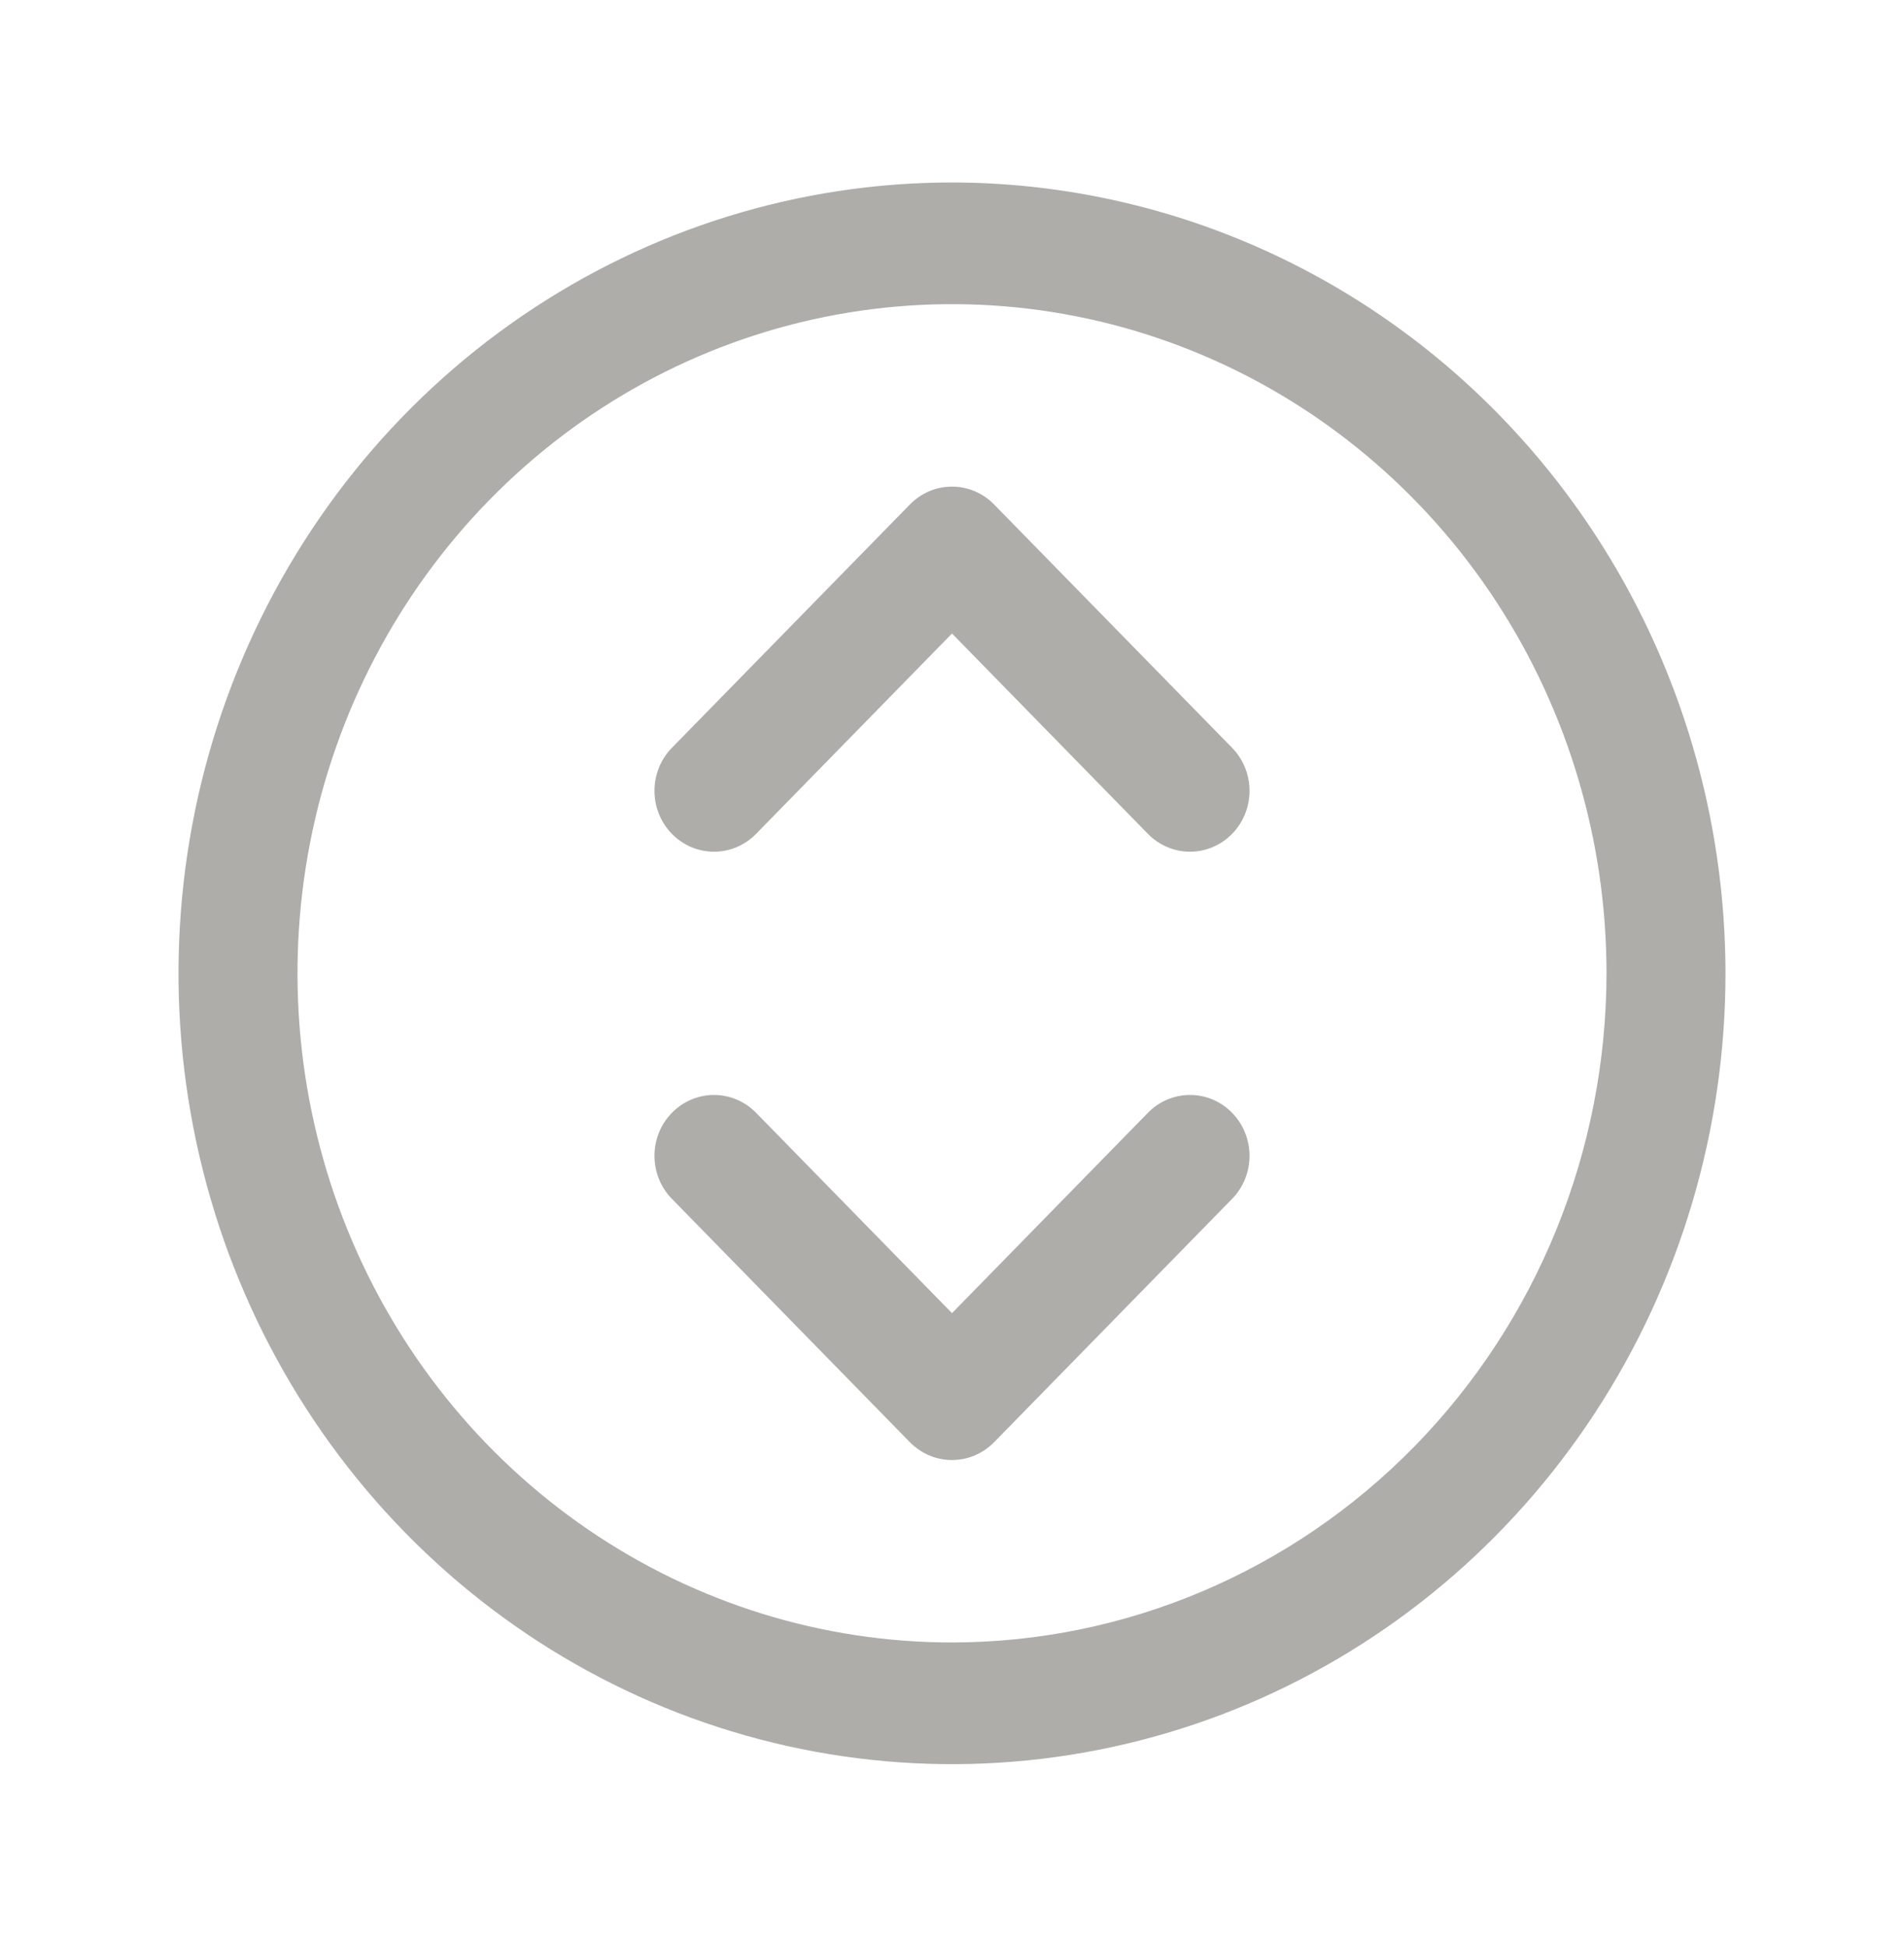 <svg width="45" height="46" viewBox="0 0 45 46" fill="none" xmlns="http://www.w3.org/2000/svg">
<g id="CaretCircleUpDown">
<path id="Vector" d="M22.5 4.312C18.884 4.312 15.35 5.409 12.344 7.462C9.337 9.515 6.994 12.434 5.61 15.849C4.227 19.263 3.865 23.021 4.57 26.646C5.275 30.271 7.017 33.601 9.573 36.214C12.13 38.828 15.387 40.607 18.933 41.328C22.48 42.05 26.155 41.679 29.496 40.265C32.836 38.851 35.691 36.455 37.7 33.382C39.709 30.309 40.781 26.696 40.781 23C40.776 18.045 38.848 13.295 35.421 9.792C31.994 6.288 27.347 4.318 22.5 4.312ZM22.5 38.812C19.441 38.812 16.45 37.885 13.906 36.148C11.362 34.41 9.38 31.941 8.209 29.051C7.038 26.162 6.732 22.983 7.328 19.915C7.925 16.848 9.399 14.03 11.562 11.819C13.725 9.607 16.482 8.101 19.482 7.491C22.483 6.881 25.593 7.194 28.42 8.391C31.246 9.588 33.662 11.615 35.362 14.215C37.062 16.815 37.969 19.873 37.969 23C37.964 27.192 36.333 31.212 33.433 34.176C30.533 37.14 26.601 38.808 22.5 38.812ZM29.12 17.671C29.251 17.804 29.354 17.963 29.425 18.137C29.496 18.312 29.532 18.499 29.532 18.688C29.532 18.876 29.496 19.063 29.425 19.238C29.354 19.412 29.251 19.571 29.12 19.704C28.989 19.838 28.834 19.944 28.663 20.016C28.493 20.089 28.31 20.126 28.125 20.126C27.94 20.126 27.757 20.089 27.587 20.016C27.416 19.944 27.261 19.838 27.13 19.704L22.5 14.97L17.87 19.704C17.606 19.974 17.248 20.126 16.875 20.126C16.502 20.126 16.144 19.974 15.88 19.704C15.616 19.435 15.468 19.069 15.468 18.688C15.468 18.306 15.616 17.94 15.88 17.671L21.505 11.921C21.636 11.787 21.791 11.681 21.962 11.608C22.132 11.536 22.315 11.499 22.5 11.499C22.685 11.499 22.868 11.536 23.038 11.608C23.209 11.681 23.364 11.787 23.495 11.921L29.12 17.671ZM29.12 26.296C29.251 26.429 29.354 26.587 29.425 26.762C29.496 26.936 29.532 27.124 29.532 27.312C29.532 27.501 29.496 27.689 29.425 27.863C29.354 28.038 29.251 28.196 29.12 28.329L23.495 34.08C23.364 34.213 23.209 34.319 23.038 34.392C22.868 34.464 22.685 34.501 22.5 34.501C22.315 34.501 22.132 34.464 21.962 34.392C21.791 34.319 21.636 34.213 21.505 34.08L15.88 28.329C15.616 28.06 15.468 27.694 15.468 27.312C15.468 26.931 15.616 26.565 15.88 26.296C16.144 26.026 16.502 25.874 16.875 25.874C17.248 25.874 17.606 26.026 17.87 26.296L22.5 31.03L27.13 26.296C27.261 26.162 27.416 26.056 27.587 25.983C27.757 25.911 27.94 25.874 28.125 25.874C28.31 25.874 28.493 25.911 28.663 25.983C28.834 26.056 28.989 26.162 29.12 26.296Z" fill="#AEADA9"/>
</g>
</svg>
